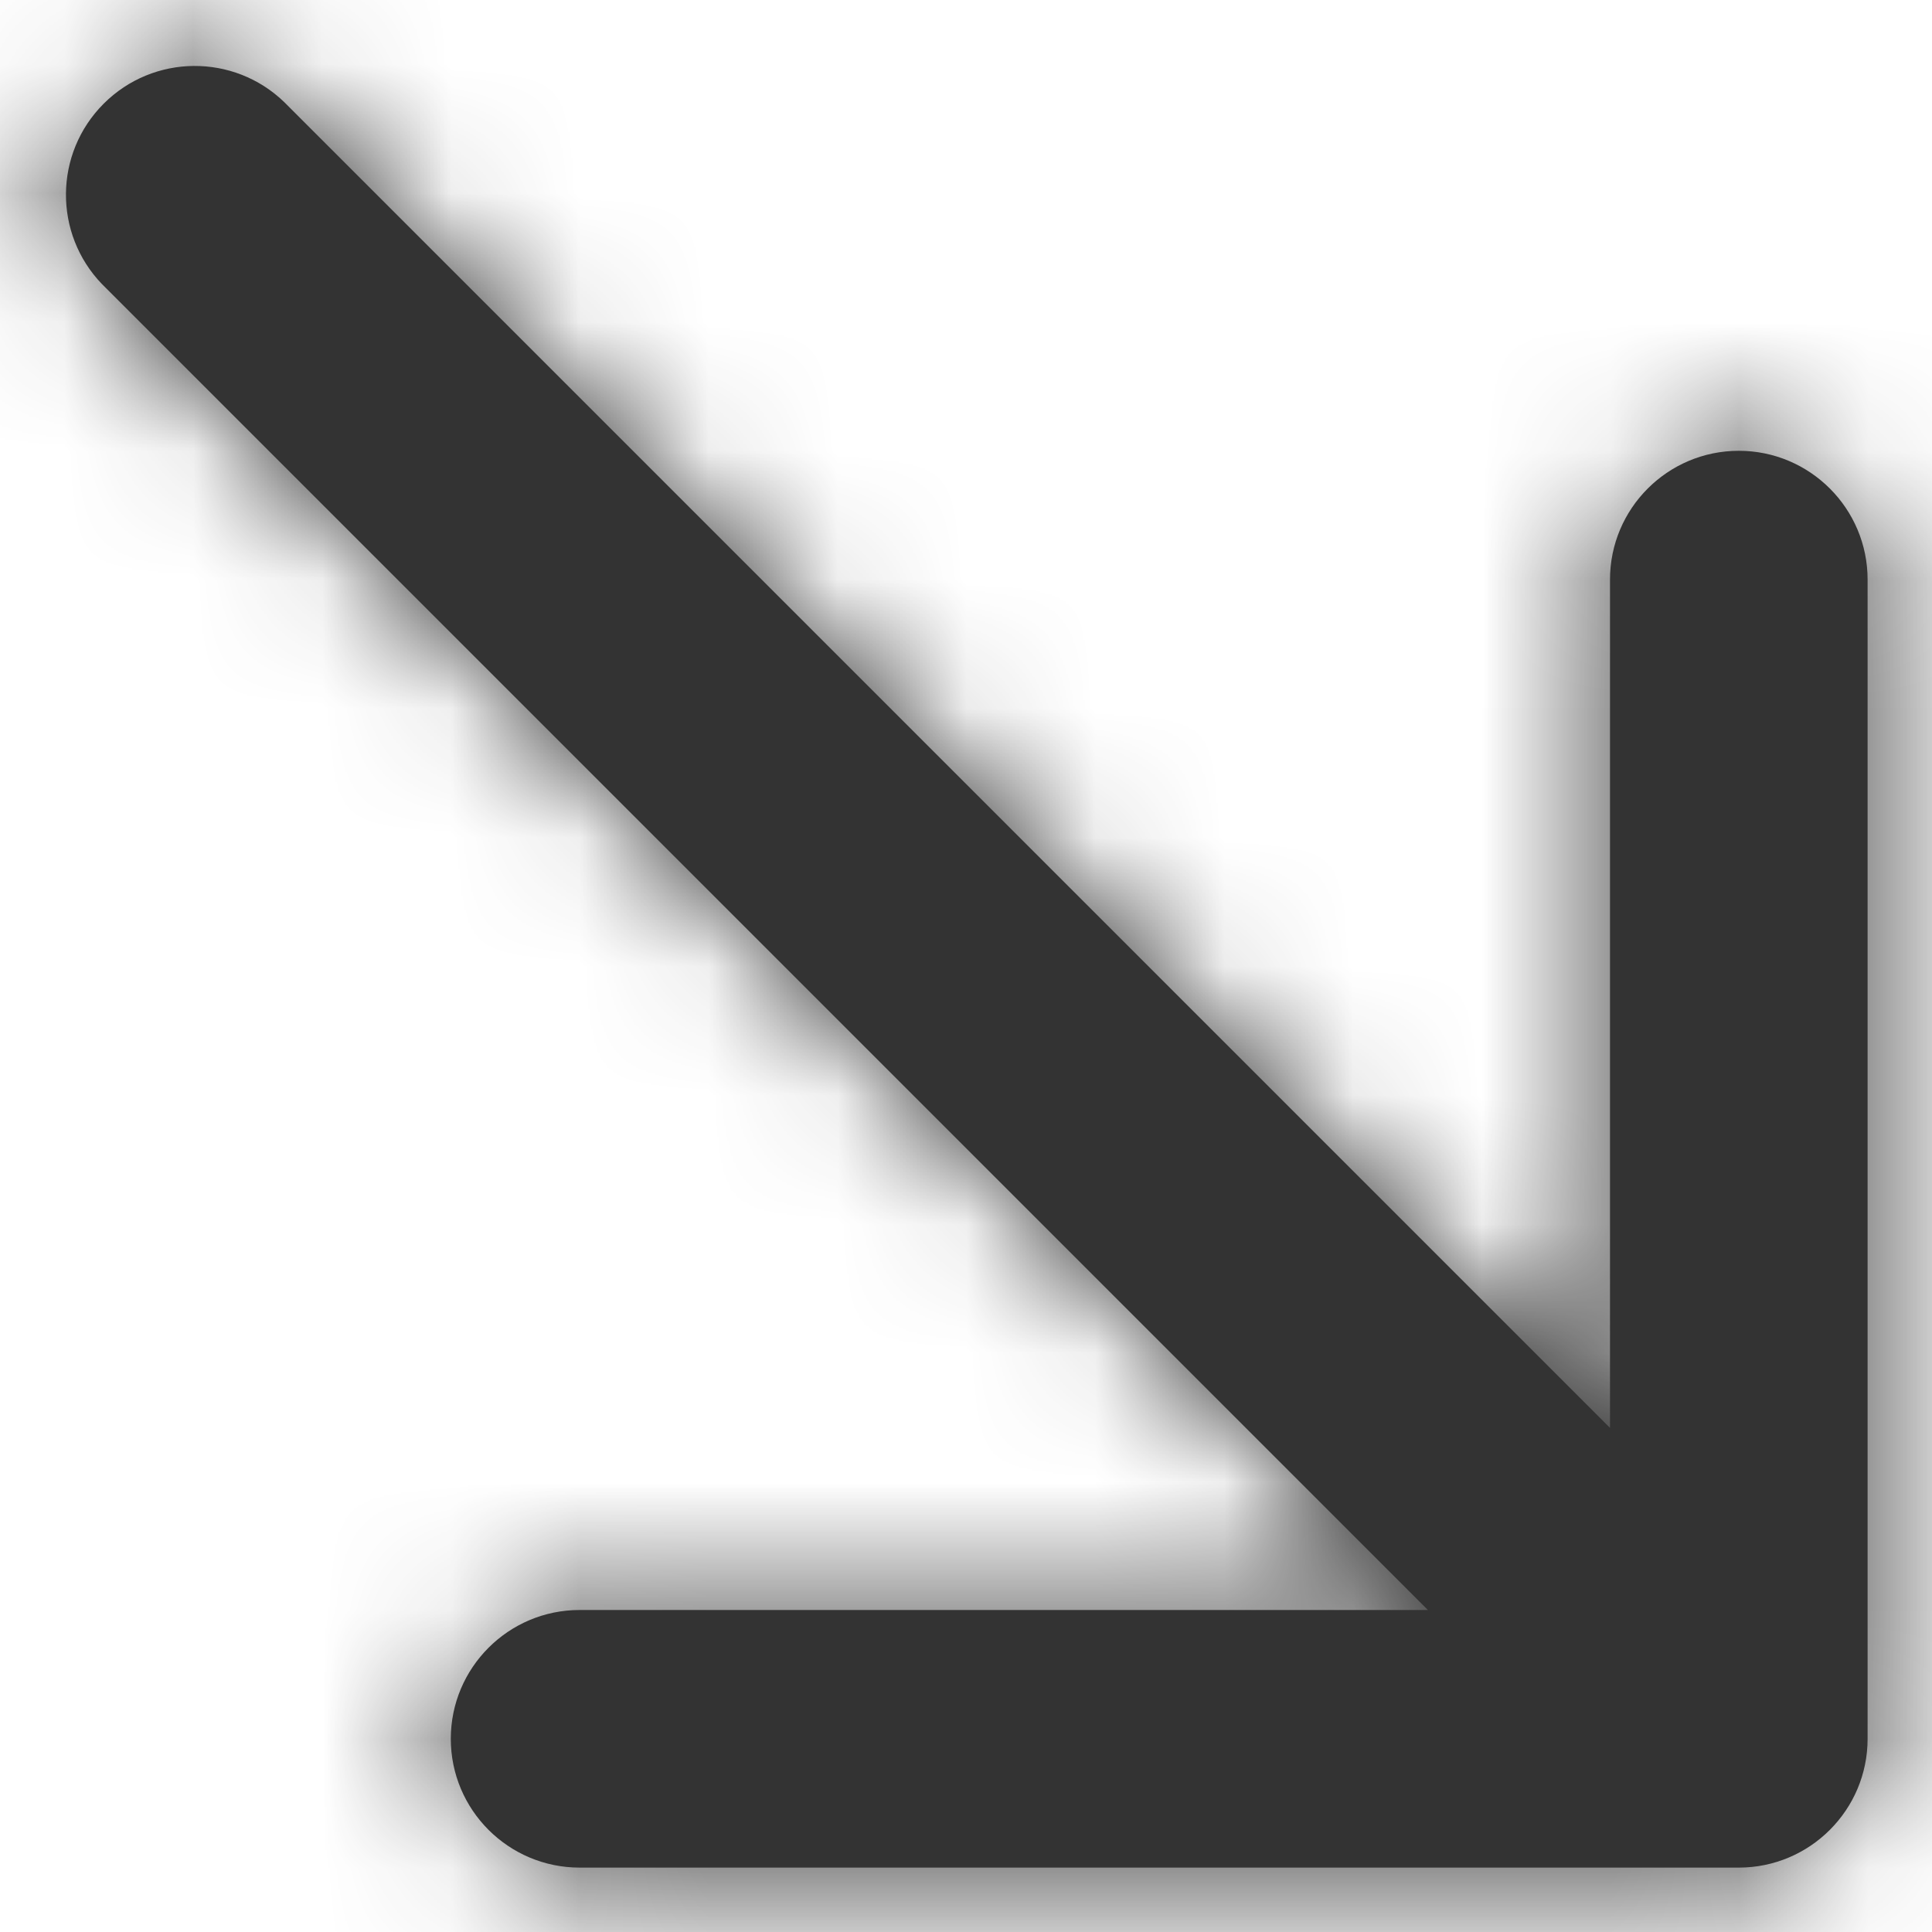 <svg width="15" height="15" viewBox="0 0 15 15" fill="none" xmlns="http://www.w3.org/2000/svg">
<path d="M4.5 14.5C3.948 14.5 3.5 14.052 3.5 13.5C3.5 12.948 3.948 12.5 4.5 12.5H11.086L0.793 2.207C0.414 1.815 0.419 1.191 0.805 0.805C1.191 0.419 1.815 0.414 2.207 0.793L12.5 11.086V4.5C12.5 3.948 12.948 3.5 13.5 3.5C14.052 3.5 14.5 3.948 14.5 4.5V13.5C14.5 14.052 14.052 14.5 13.5 14.5H4.5Z" fill="#333333"/>
<mask id="mask0_0_11931" style="mask-type:alpha" maskUnits="userSpaceOnUse" x="0" y="0" width="15" height="15">
<path fill-rule="evenodd" clip-rule="evenodd" d="M4.5 14.5C3.948 14.5 3.5 14.052 3.5 13.5C3.5 12.948 3.948 12.5 4.5 12.5H11.086L0.793 2.207C0.414 1.815 0.419 1.191 0.805 0.805C1.191 0.419 1.815 0.414 2.207 0.793L12.5 11.086V4.5C12.5 3.948 12.948 3.5 13.5 3.5C14.052 3.5 14.5 3.948 14.5 4.5V13.5C14.5 14.052 14.052 14.5 13.5 14.5H4.5Z" fill="white"/>
</mask>
<g mask="url(#mask0_0_11931)">
<rect x="-4.5" y="-4.5" width="24" height="24" fill="#333333"/>
</g>
</svg>
